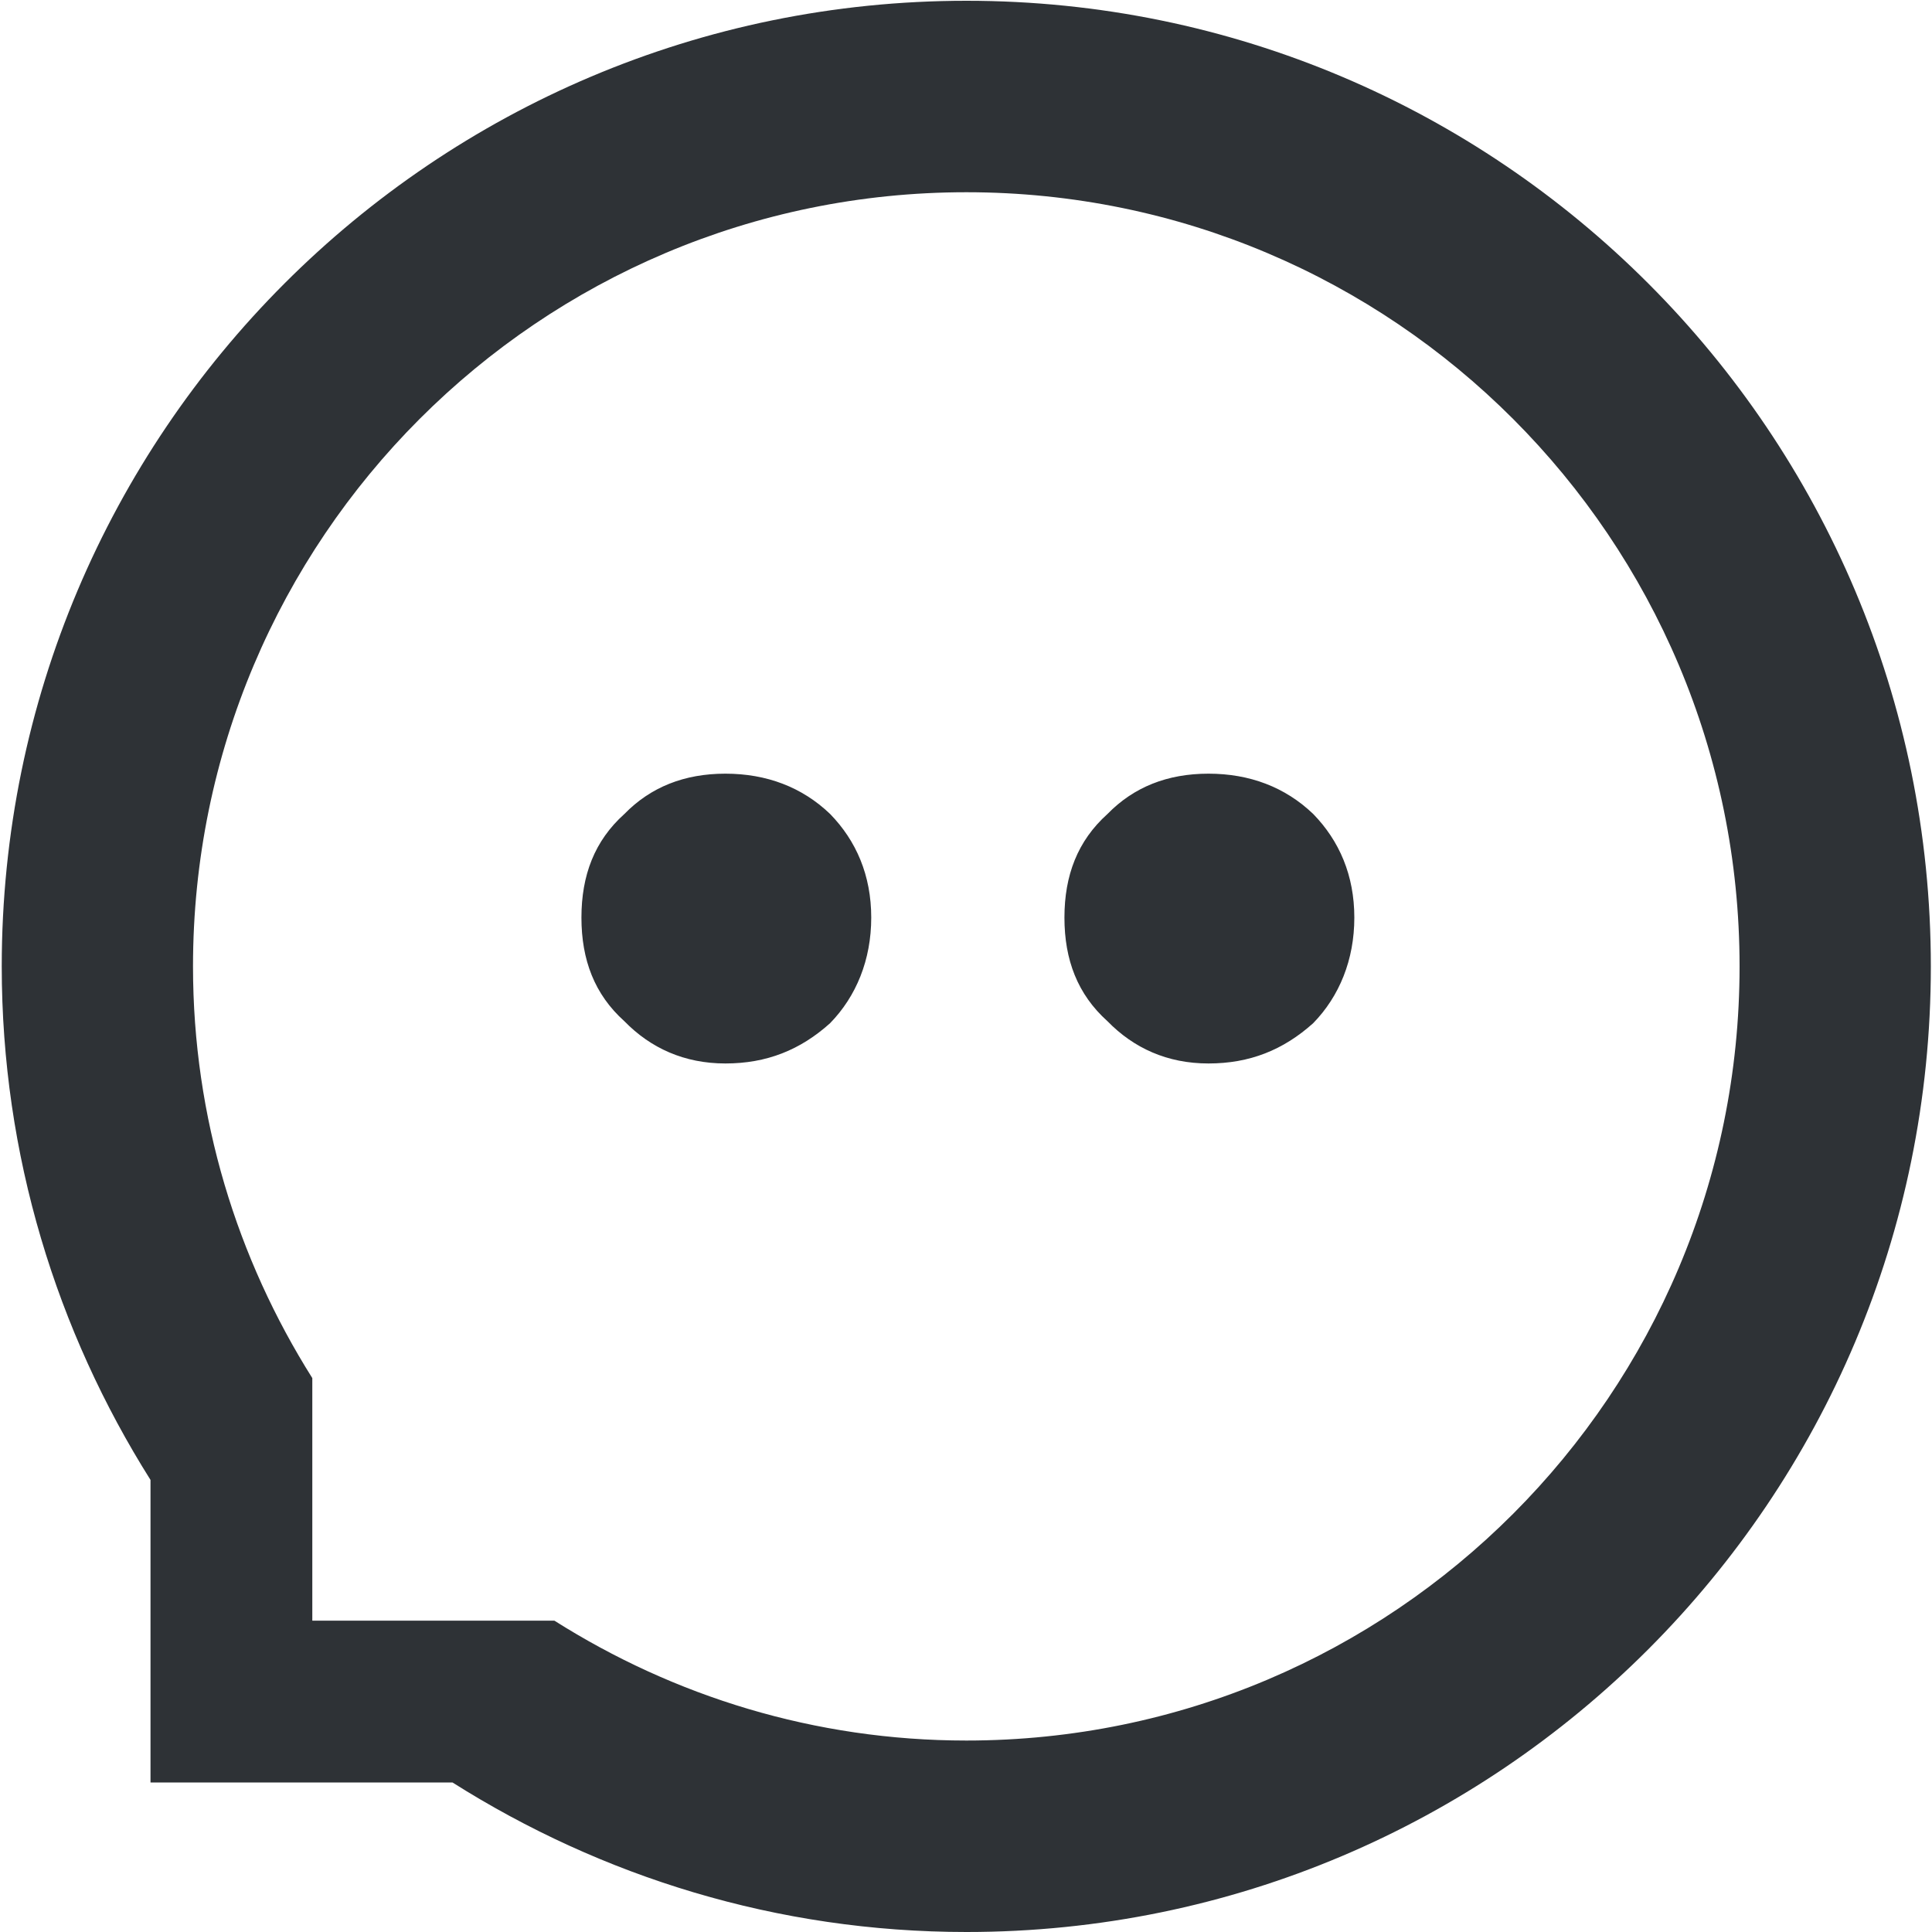<?xml version="1.0" encoding="UTF-8"?>
<svg width="20px" height="20px" viewBox="0 0 20 20" version="1.1" xmlns="http://www.w3.org/2000/svg" xmlns:xlink="http://www.w3.org/1999/xlink">
    <!-- Generator: Sketch 41.2 (35397) - http://www.bohemiancoding.com/sketch -->
    <title>Shape</title>
    <desc>Created with Sketch.</desc>
    <defs></defs>
    <g id="Symbols" stroke="none" stroke-width="1" fill="none" fill-rule="evenodd">
        <g id="icon/tab/社区-正常" fill="#2E3236">
            <g id="气泡-(2)">
                <g id="Group">
                    <path d="M0.018,10.004 C0.018,11.96 0.588,13.78 1.558,15.32 L1.558,18.452 L4.684,18.452 C6.226,19.427 8.045,20 10.005,20 C15.519,20 19.988,15.524 19.988,10.004 C19.988,4.483 15.519,0.008 10.005,0.008 C4.491,0.008 0.018,4.483 0.018,10.004 Z M1.998,10.004 C1.998,11.572 2.455,13.031 3.233,14.266 L3.233,16.777 L5.739,16.777 C6.975,17.559 8.434,18.018 10.004,18.018 C14.425,18.018 18.008,14.43 18.008,10.004 C18.008,5.578 14.425,1.99 10.004,1.99 C5.584,1.99 1.998,5.578 1.998,10.004 Z M7.509,8.009 C7.084,8.009 6.735,8.148 6.464,8.426 C6.154,8.704 6.019,9.062 6.019,9.499 C6.019,9.936 6.154,10.294 6.464,10.572 C6.735,10.85 7.084,11.009 7.509,11.009 C7.935,11.009 8.284,10.87 8.593,10.592 C8.864,10.314 9.019,9.936 9.019,9.499 C9.019,9.062 8.864,8.704 8.593,8.426 C8.303,8.148 7.935,8.009 7.509,8.009 Z M12.51,8.009 C12.084,8.009 11.736,8.148 11.465,8.426 C11.155,8.704 11.019,9.062 11.019,9.499 C11.019,9.936 11.155,10.294 11.465,10.572 C11.736,10.85 12.084,11.009 12.51,11.009 C12.936,11.009 13.284,10.87 13.594,10.592 C13.865,10.314 14.02,9.936 14.02,9.499 C14.02,9.062 13.865,8.704 13.594,8.426 C13.304,8.148 12.936,8.009 12.51,8.009 Z" id="Shape"></path>
                </g>
            </g>
        </g>
    </g>
</svg>